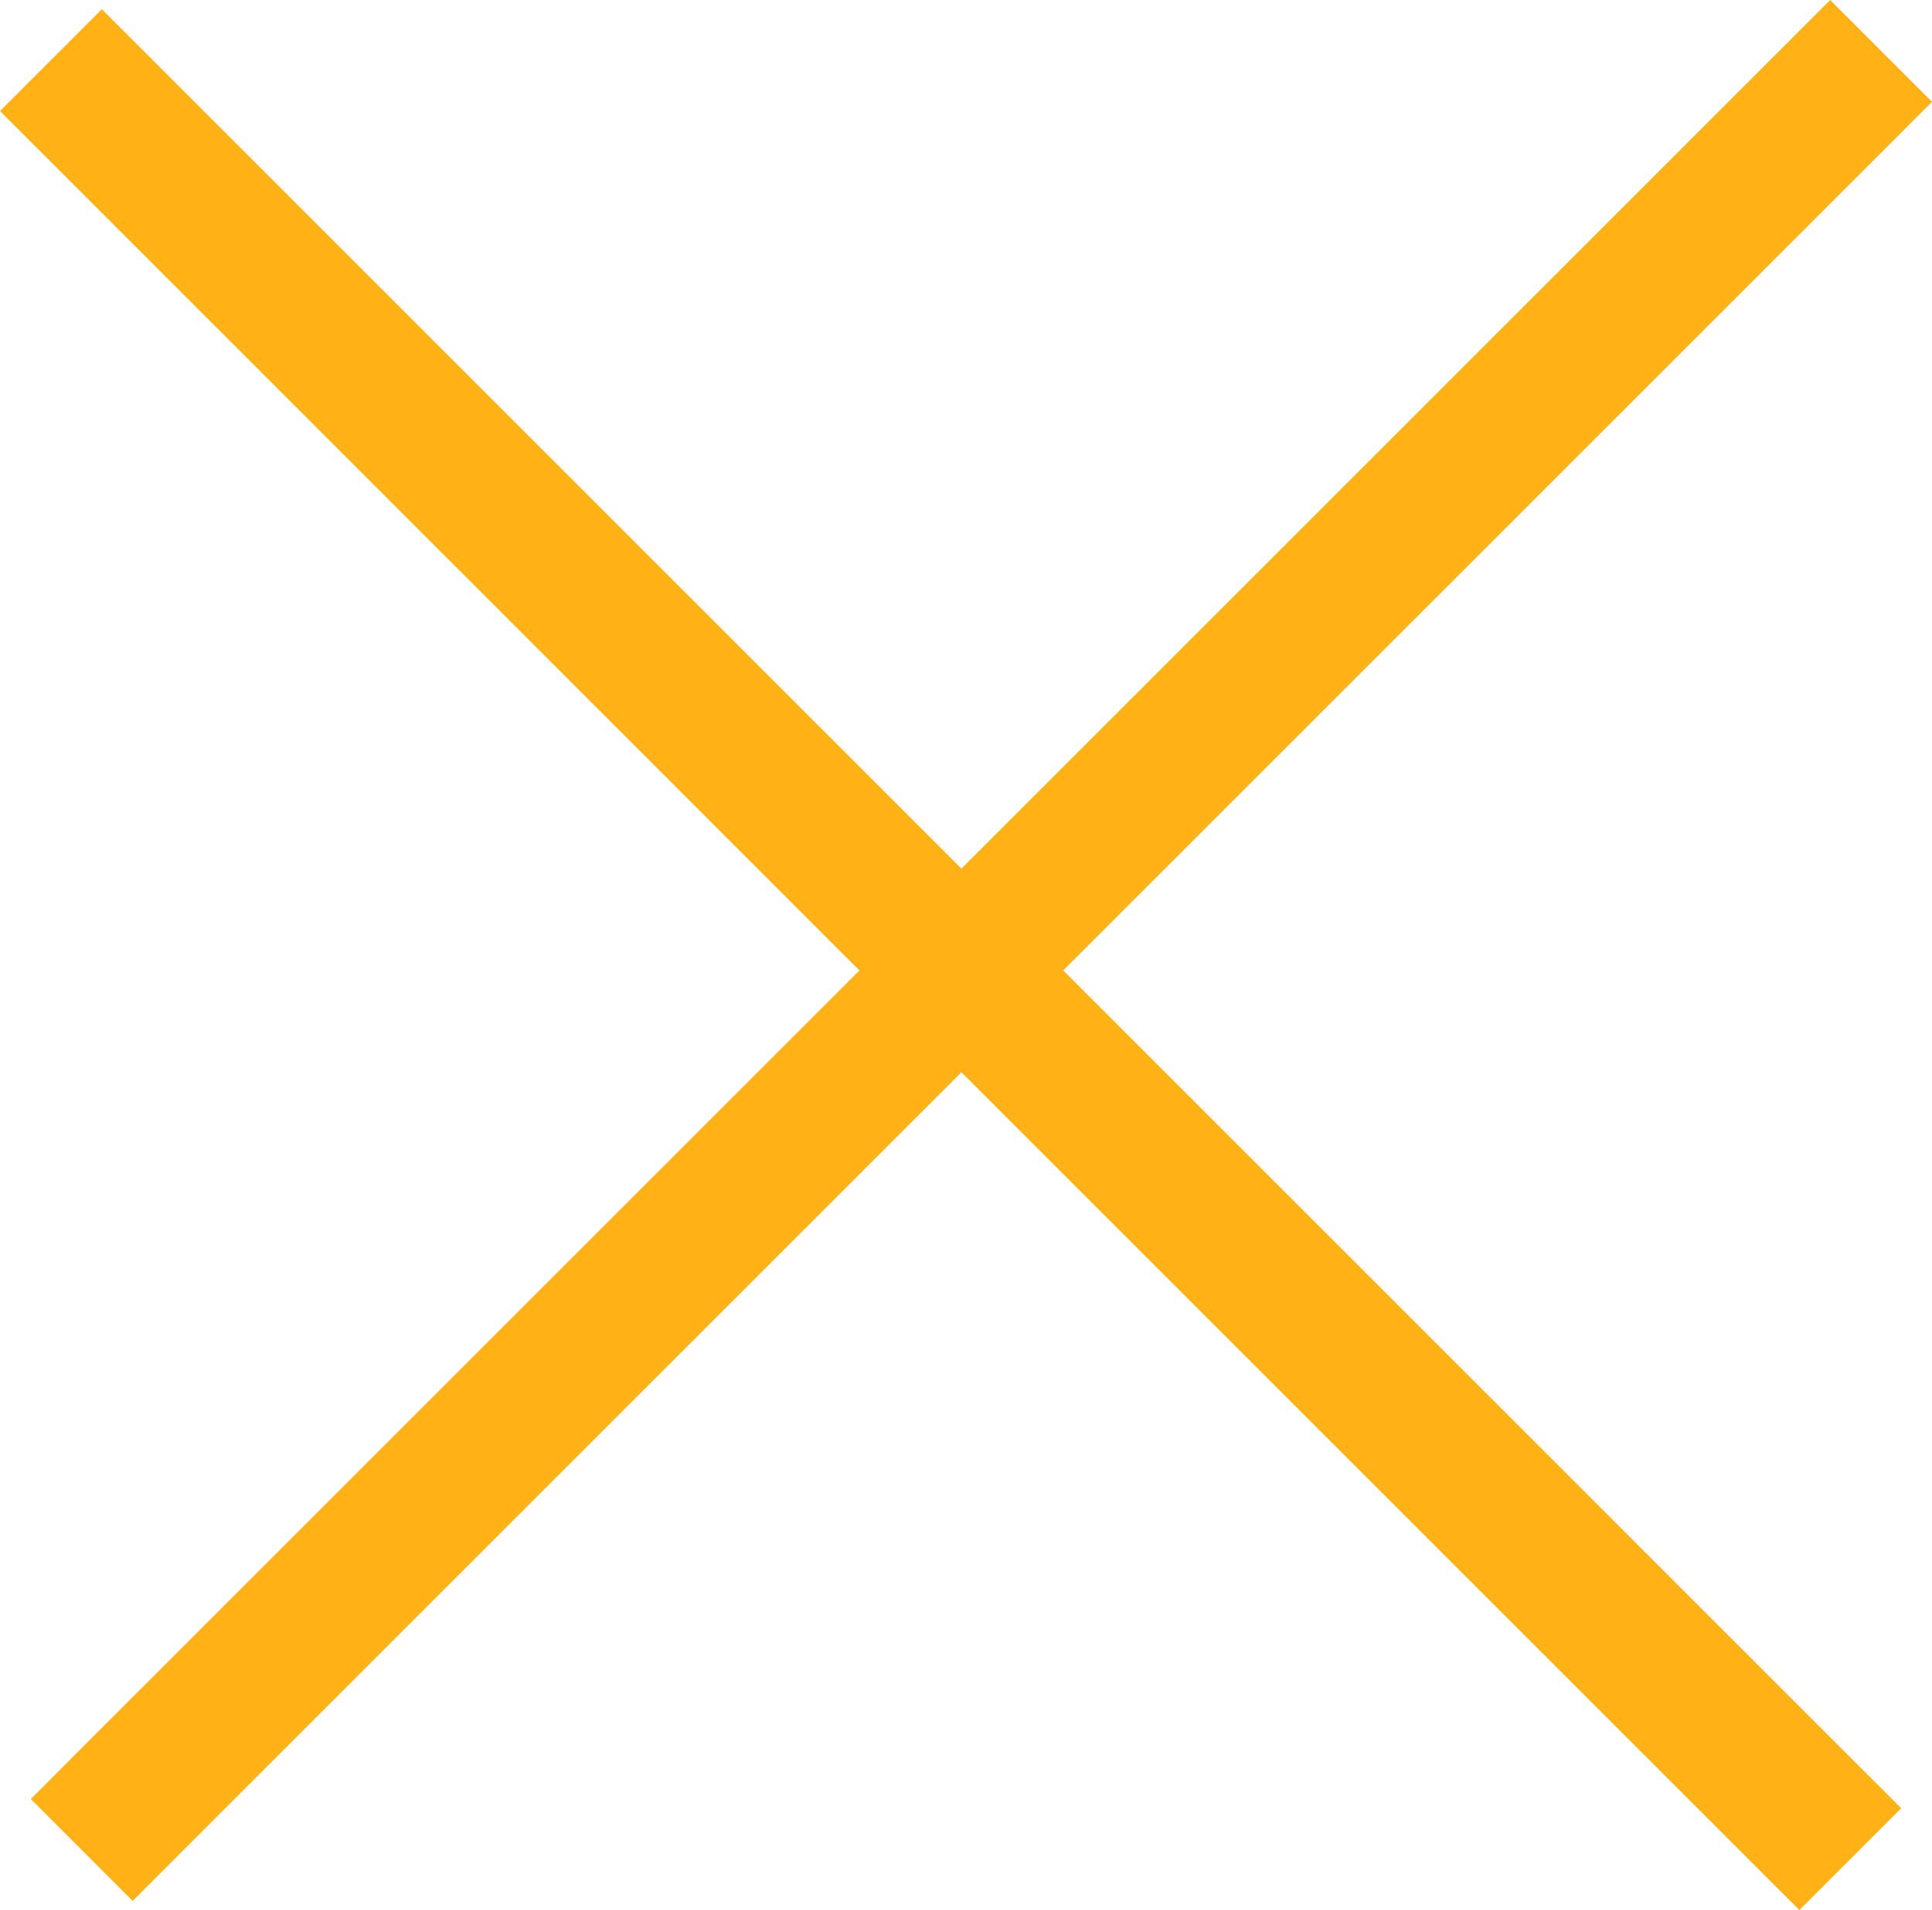 <svg xmlns="http://www.w3.org/2000/svg" viewBox="0 0 40.239 39.789">
  <defs>
    <style>
      .cls-1 {
        fill: #ffb116;
      }
    </style>
  </defs>
  <path id="Close" class="cls-1" d="M36.416,38.729,20.024,22.337l-16.2,16.2L2.763,39.6.642,37.477,1.7,36.416l16.2-16.2L1.061,3.373,0,2.313,2.121.192l1.061,1.06L20.024,18.094,37.058,1.061,38.118,0l2.121,2.121-1.06,1.061L22.145,20.215,38.537,36.608l1.061,1.06-2.121,2.121Z"/>
</svg>
